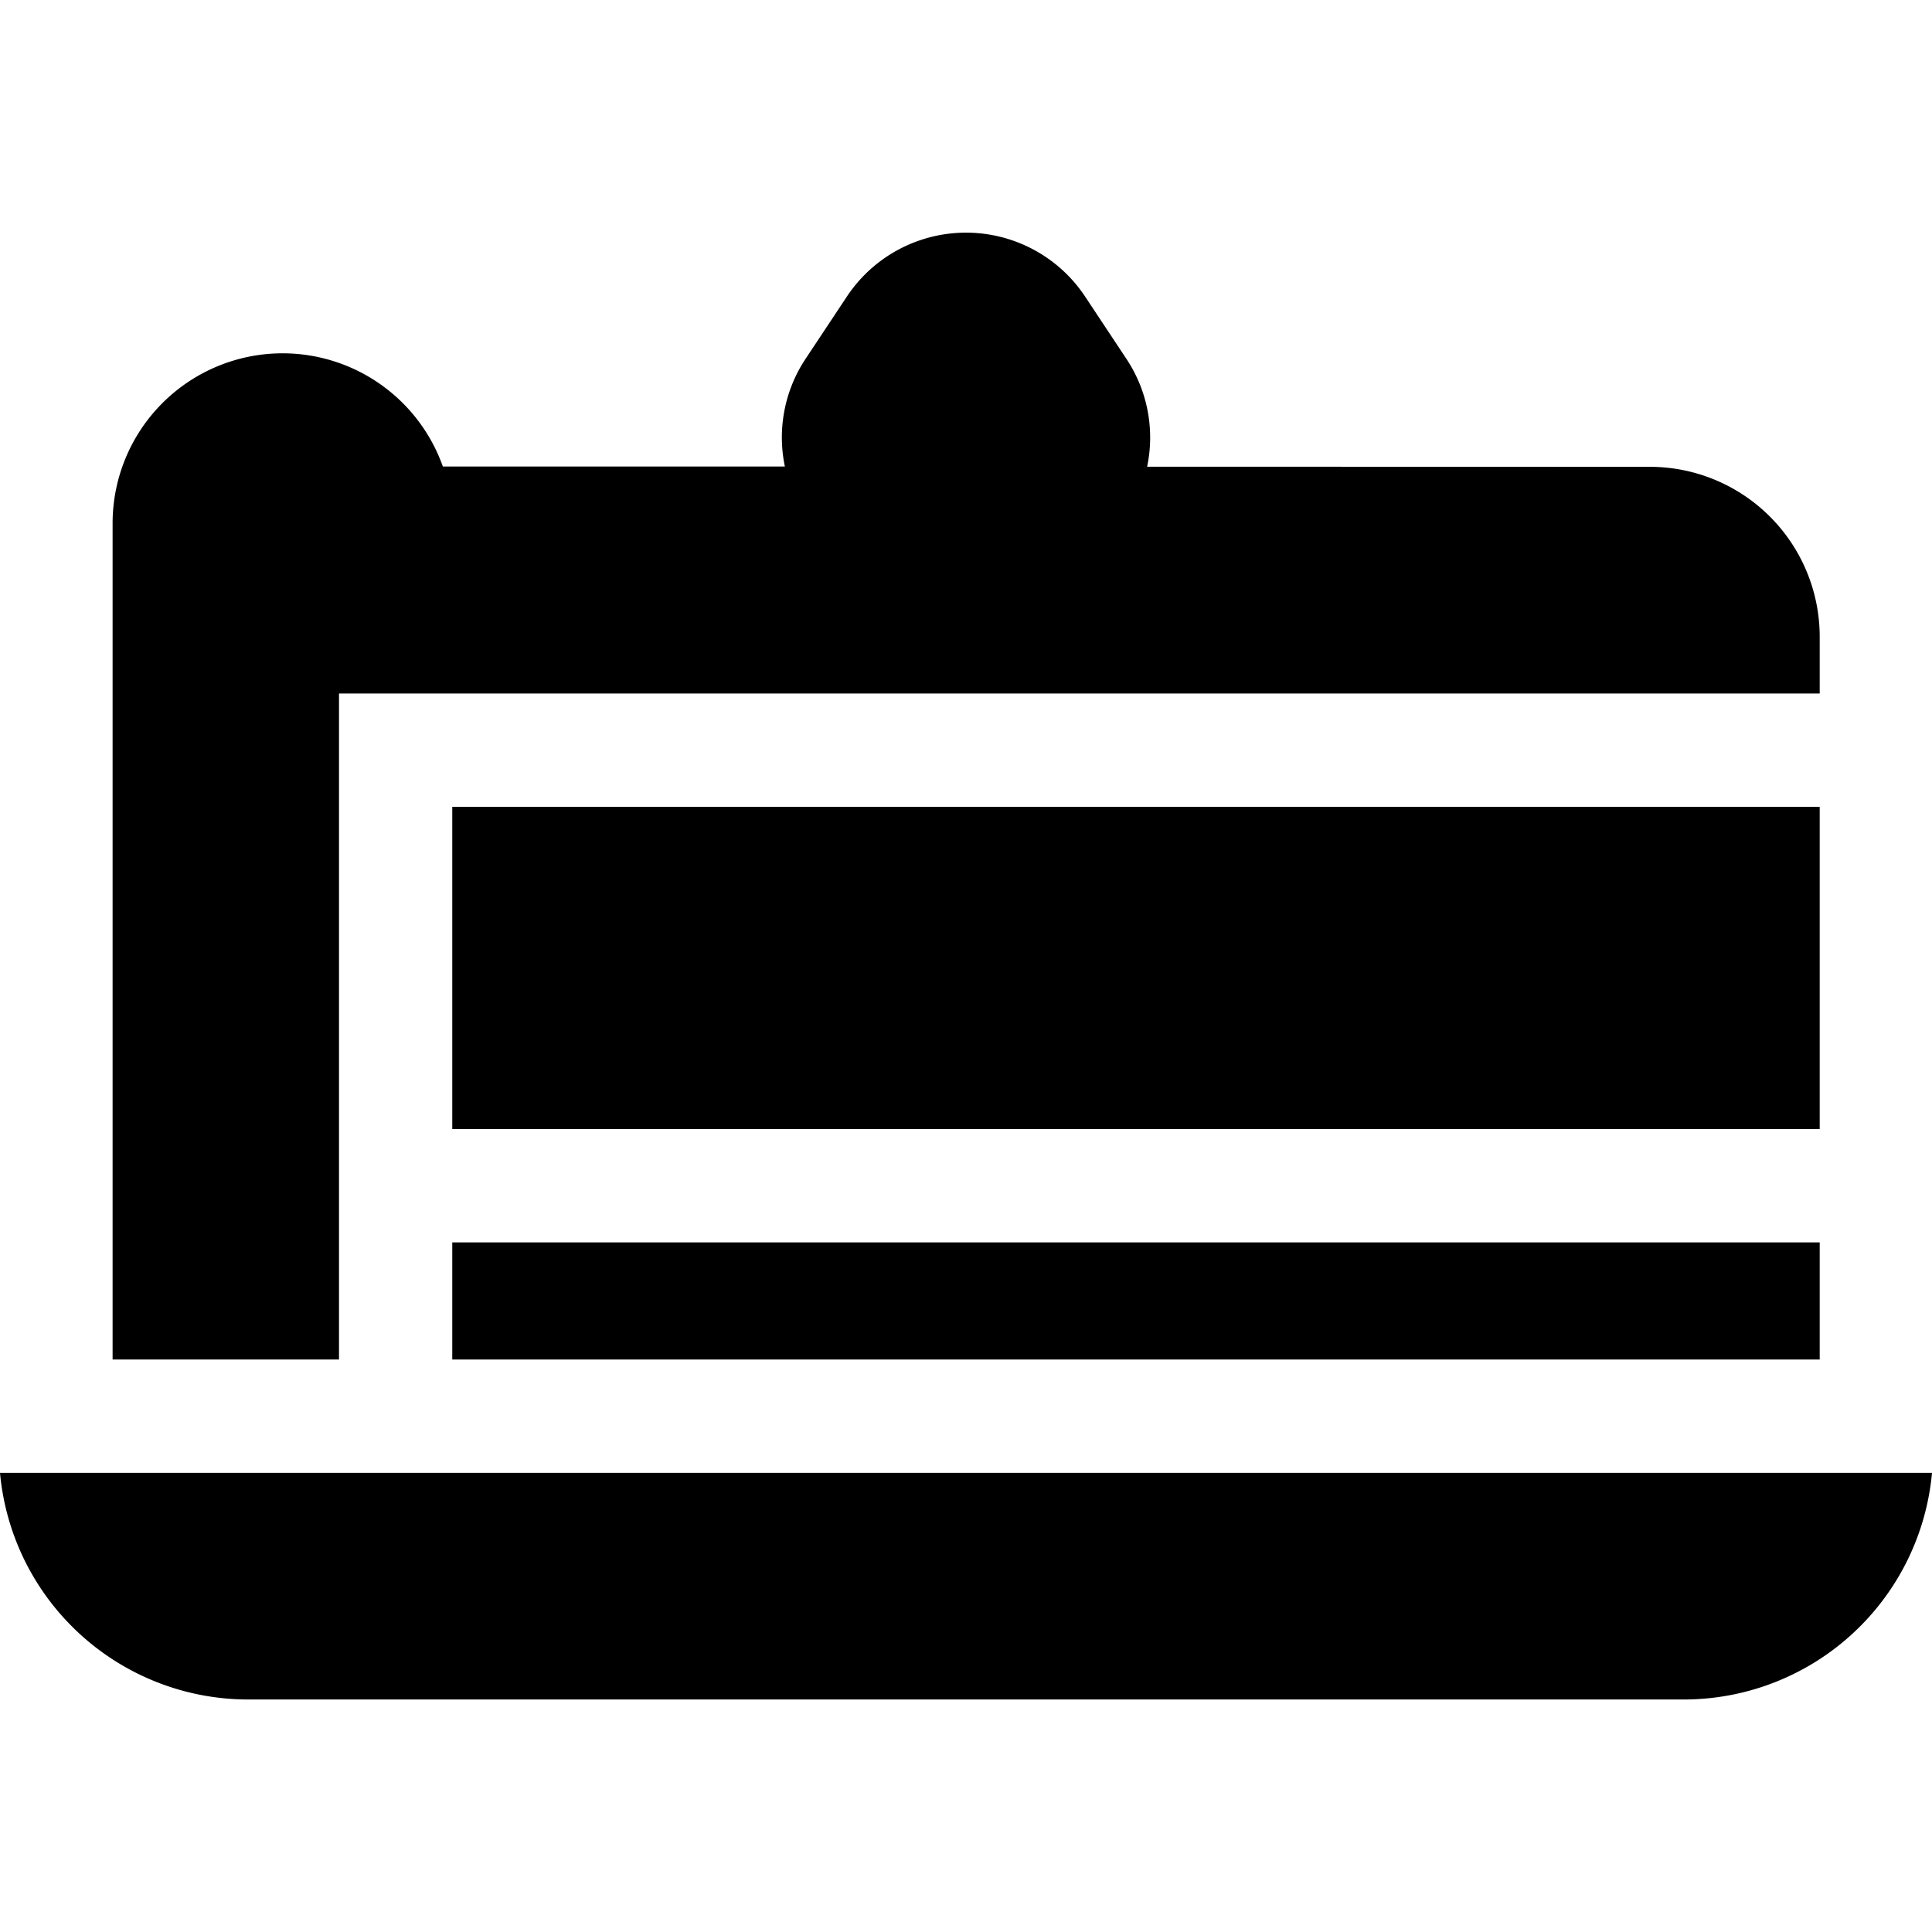 <svg xmlns="http://www.w3.org/2000/svg" xmlns:xlink="http://www.w3.org/1999/xlink" width="32" height="32" viewBox="0 0 32 32">
  <defs>
    <clipPath id="clip-path">
      <rect id="Rectángulo_19494" data-name="Rectángulo 19494" width="32" height="32" transform="translate(644 -181)" fill="#b7b7b7"/>
    </clipPath>
  </defs>
  <g id="Enmascarar_grupo_4" data-name="Enmascarar grupo 4" transform="translate(-644 181)" clip-path="url(#clip-path)">
    <g id="cake_5376975" transform="translate(644 -181)">
      <g id="Grupo_11319" data-name="Grupo 11319">
        <path id="Trazado_47015" data-name="Trazado 47015" d="M7.491,13.364H30.14V18.7H7.491Z"/>
        <path id="Trazado_47016" data-name="Trazado 47016" d="M5.614,11.487H30.14v-.944a2.815,2.815,0,0,0-2.81-2.811L19,7.73a2.354,2.354,0,0,0-.343-1.786L17.965,4.9a2.368,2.368,0,0,0-3.93,0l-.694,1.046A2.354,2.354,0,0,0,13,7.727l-5.665,0A2.817,2.817,0,0,0,4.679,5.852H4.665a2.816,2.816,0,0,0-2.8,2.811V22.518H5.615V11.487Z"/>
        <path id="Trazado_47017" data-name="Trazado 47017" d="M7.491,20.578H30.14v1.94H7.491Z"/>
        <path id="Trazado_47018" data-name="Trazado 47018" d="M4.107,28.149H27.893A4.129,4.129,0,0,0,32,24.395H0A4.129,4.129,0,0,0,4.107,28.149Z"/>
      </g>
    </g>
  </g>
</svg>
